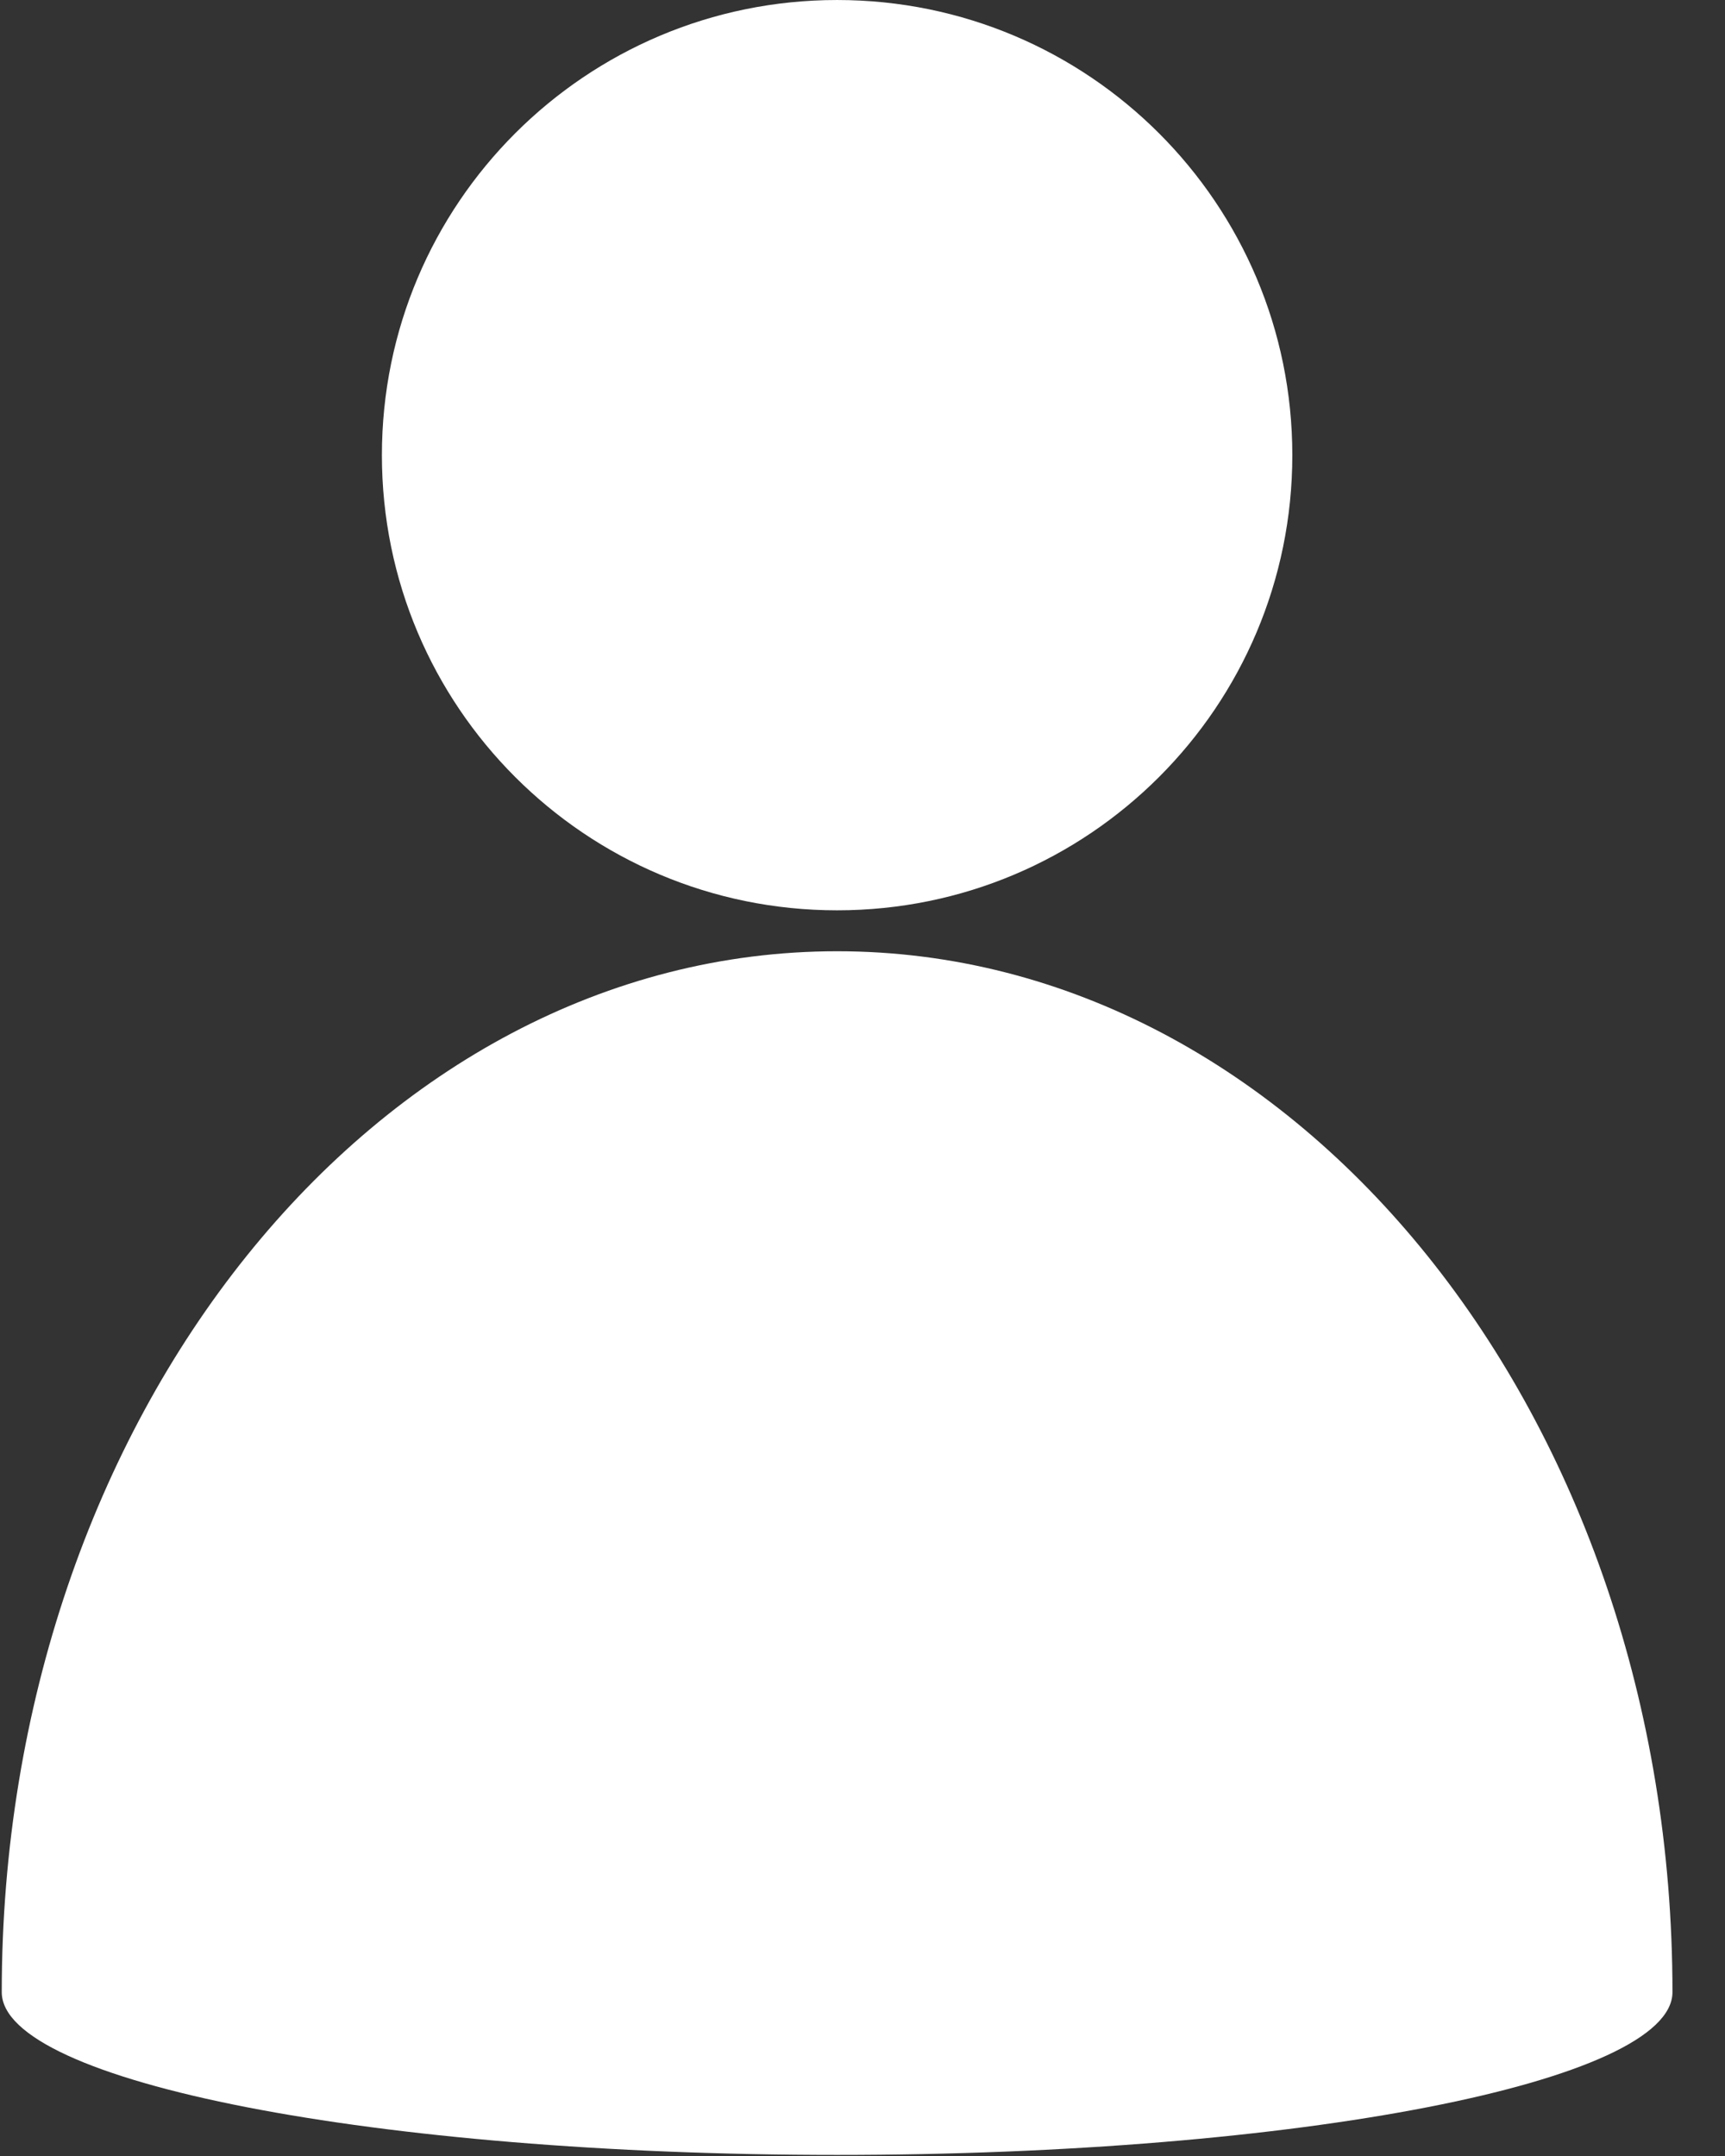 <svg xmlns="http://www.w3.org/2000/svg" xmlns:xlink="http://www.w3.org/1999/xlink" width="1080" zoomAndPan="magnify" viewBox="0 0 810 1012.5" height="1350" preserveAspectRatio="xMidYMid meet" version="1.0"><rect x="0" y="0" width="810" height="1012.5" fill="#333333" stroke="none"/><defs><clipPath id="b79514ee92"><path d="M 0.82 0 L 785.684 0 L 785.684 1012 L 0.82 1012 Z M 0.82 0 " clip-rule="nonzero"/></clipPath></defs><g clip-path="url(#b79514ee92)"><path fill="#ffffff" d="M 785.332 935.559 C 785.332 665.512 609.574 446.727 393.078 446.727 C 176.582 446.727 0.82 665.512 0.82 935.559 C 0.82 977.668 176.582 1011.996 393.078 1011.996 C 609.574 1011.996 785.332 977.668 785.332 935.559 Z M 393.078 0.004 C 511.164 0.004 606.828 95.664 606.828 213.754 C 606.828 331.844 511.164 427.504 393.078 427.504 C 274.988 427.504 179.328 331.844 179.328 213.754 C 179.328 95.664 274.988 0.004 393.078 0.004 Z M 393.078 0.004 " fill-opacity="1" fill-rule="evenodd"/></g></svg>